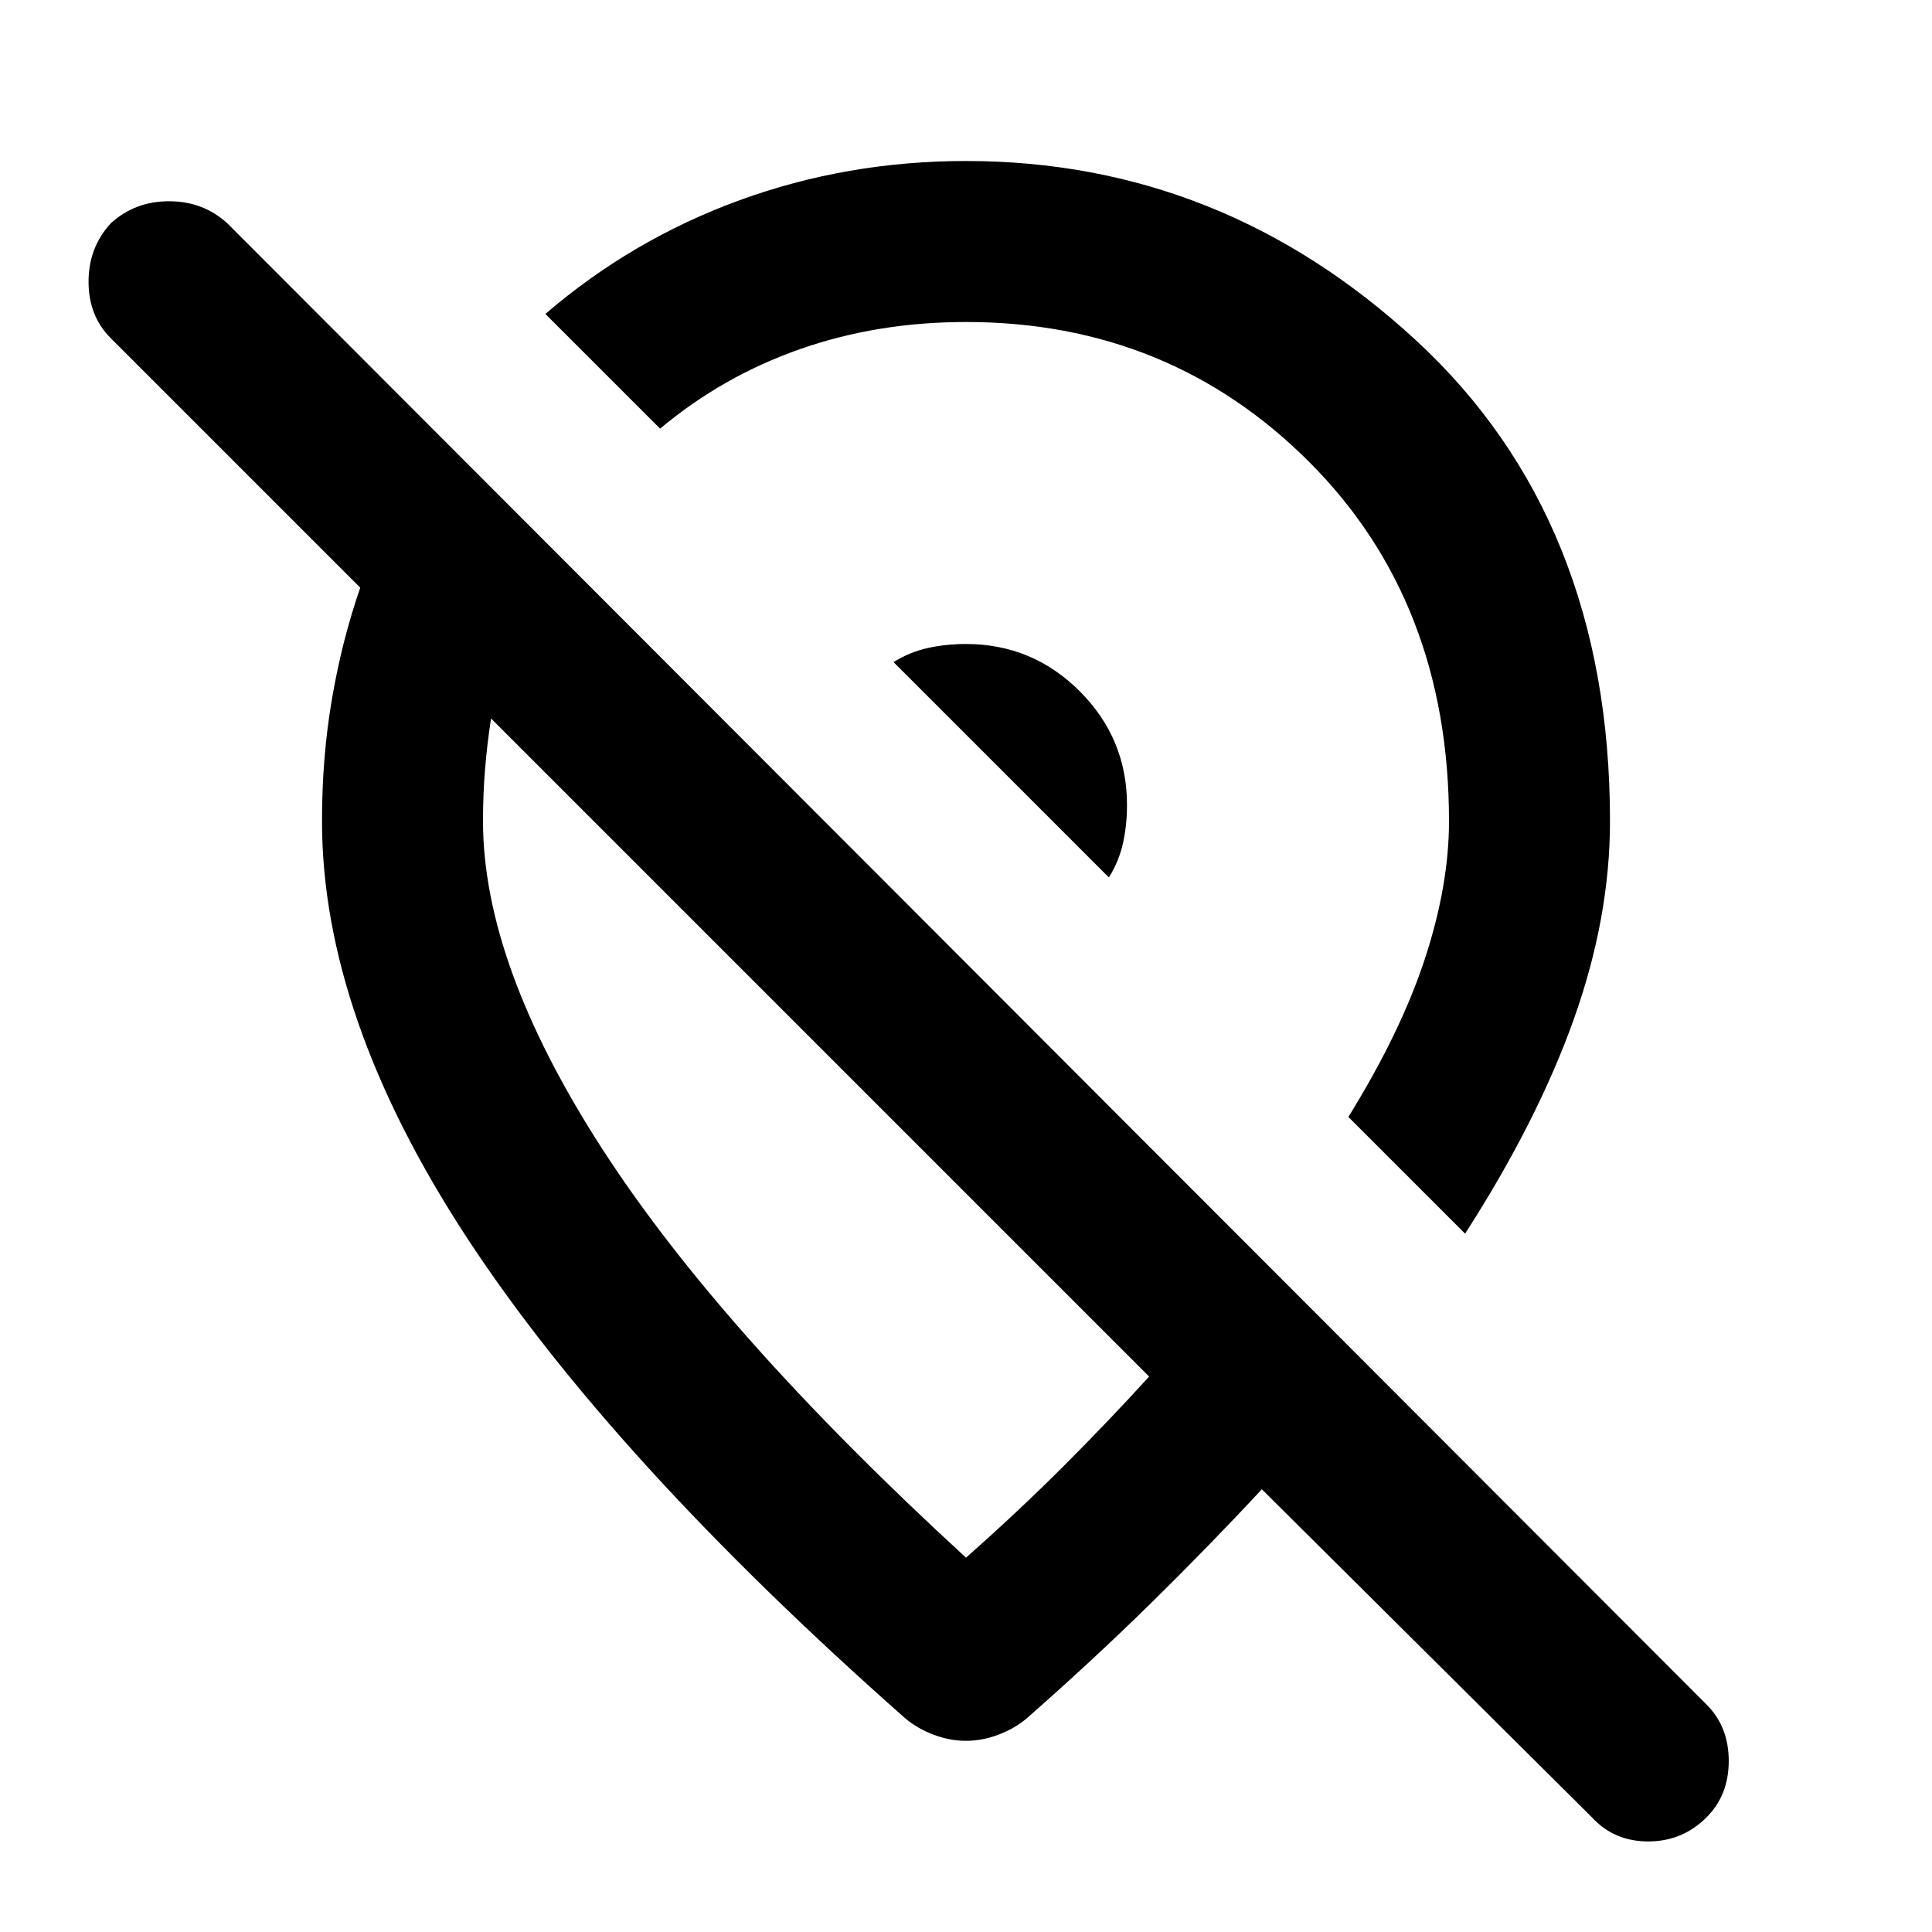 <svg xmlns="http://www.w3.org/2000/svg" height="24" width="24"><path d="M13.775 10.9 11.1 8.225Q11.3 8.1 11.525 8.05Q11.75 8 12 8Q12.825 8 13.413 8.587Q14 9.175 14 10Q14 10.25 13.95 10.475Q13.9 10.7 13.775 10.9ZM11.25 21.35Q7.6 18.125 5.8 15.375Q4 12.625 4 10.2Q4 9.4 4.125 8.675Q4.25 7.95 4.475 7.3L1.375 4.2Q1.1 3.925 1.1 3.5Q1.1 3.075 1.375 2.775Q1.675 2.5 2.1 2.5Q2.525 2.5 2.825 2.775L21.2 21.175Q21.475 21.45 21.475 21.875Q21.475 22.3 21.2 22.575Q20.9 22.875 20.475 22.875Q20.05 22.875 19.775 22.575L15.675 18.5Q15.025 19.2 14.3 19.913Q13.575 20.625 12.75 21.35Q12.6 21.475 12.4 21.55Q12.2 21.625 12 21.625Q11.8 21.625 11.6 21.55Q11.4 21.475 11.25 21.35ZM18.2 15.325Q19.1 13.925 19.55 12.662Q20 11.4 20 10.2Q20 6.45 17.587 4.225Q15.175 2 12 2Q10.525 2 9.188 2.487Q7.85 2.975 6.775 3.9L8.2 5.325Q8.975 4.675 9.938 4.337Q10.9 4 12 4Q14.525 4 16.262 5.737Q18 7.475 18 10.2Q18 11 17.7 11.912Q17.4 12.825 16.75 13.875ZM12 19.35Q12.65 18.775 13.213 18.212Q13.775 17.65 14.275 17.1L6.1 8.925Q6.05 9.25 6.025 9.562Q6 9.875 6 10.2Q6 11.975 7.475 14.262Q8.95 16.55 12 19.35ZM10.2 13.025Q10.2 13.025 10.2 13.025Q10.2 13.025 10.2 13.025Q10.2 13.025 10.2 13.025Q10.2 13.025 10.2 13.025Q10.2 13.025 10.2 13.025Q10.2 13.025 10.2 13.025ZM12.5 9.625Q12.5 9.625 12.5 9.625Q12.5 9.625 12.5 9.625Q12.5 9.625 12.5 9.625Q12.5 9.625 12.5 9.625Q12.5 9.625 12.5 9.625Q12.5 9.625 12.5 9.625Z"/></svg>